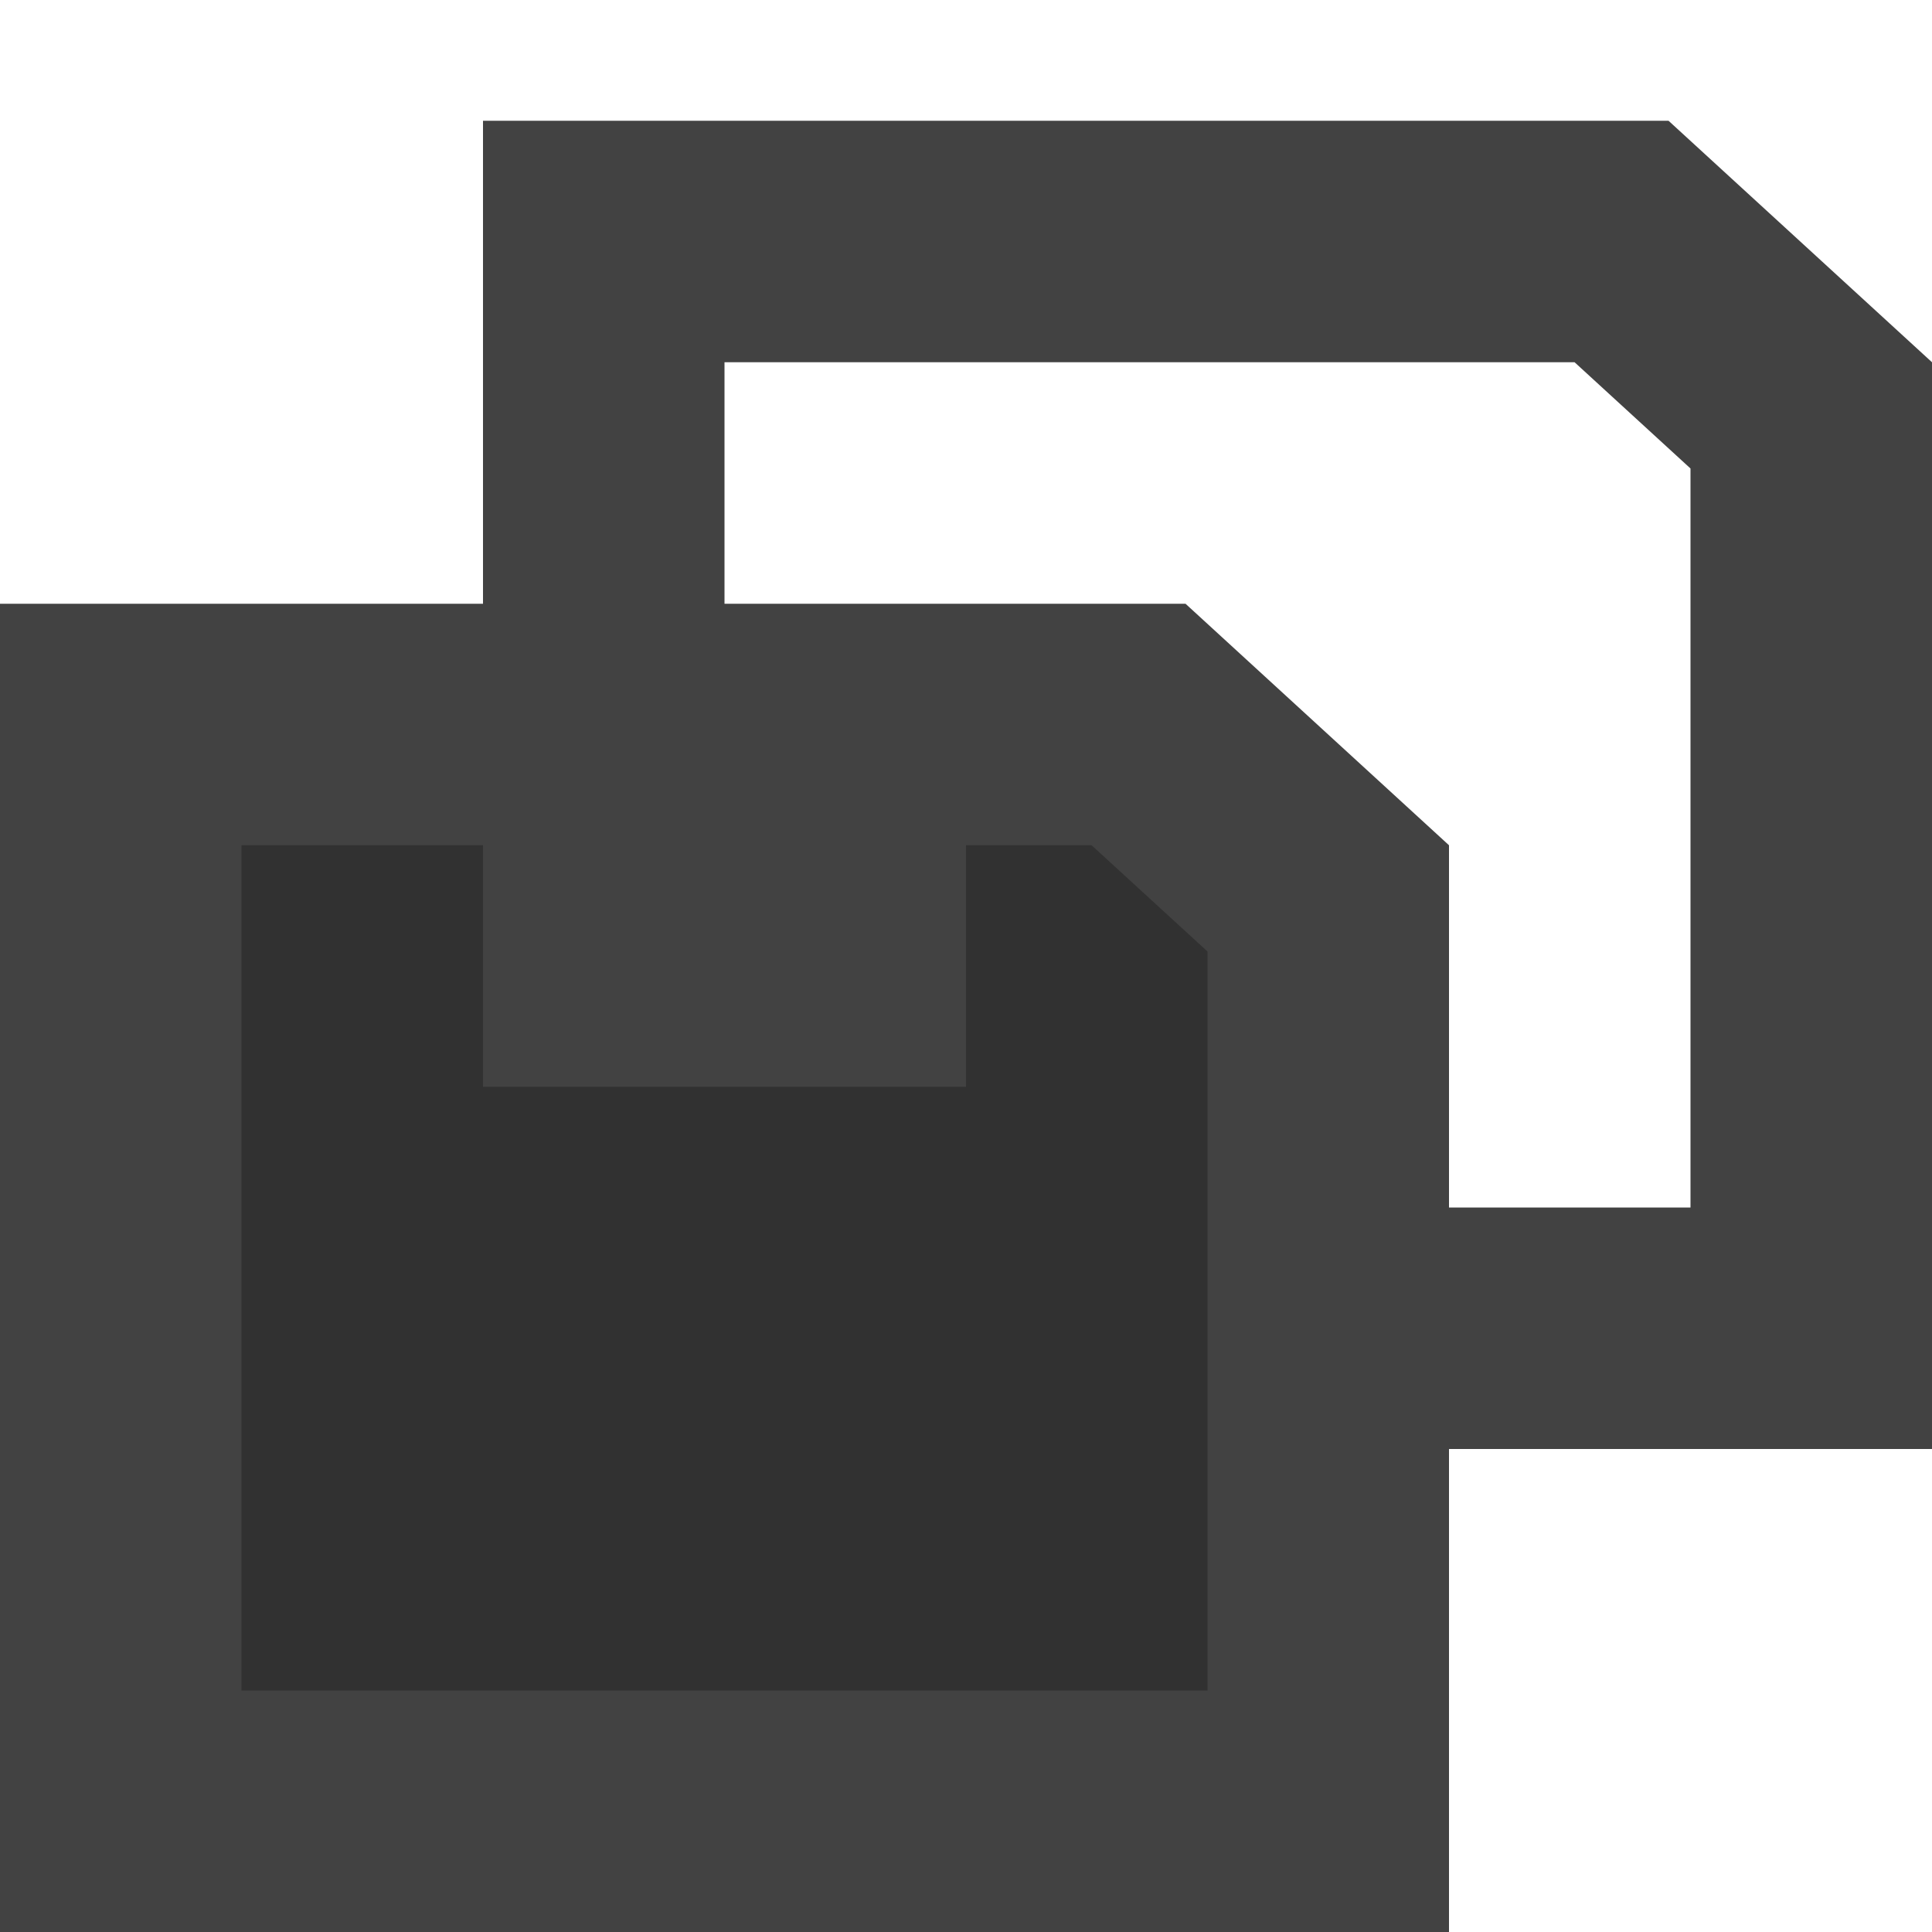 <svg width="16" height="16" viewBox="0 0 16 16" fill="none" xmlns="http://www.w3.org/2000/svg">
<path d="M5 2H13.429L15 3.44V11H5V2Z" stroke="#424242" stroke-width="2"/>
<path d="M1 6H9.429L11 7.44V15H1V6Z" fill="#313131" stroke="#424242" stroke-width="2"/>
<rect x="4" y="6" width="4" height="3" fill="#424242"/>
<mask id="path-4-inside-1" fill="white">
<rect x="4" y="11" width="4" height="4" rx="1"/>
</mask>
<rect x="4" y="11" width="4" height="4" rx="1" stroke="#424242" stroke-width="4" mask="url(#path-4-inside-1)"/>
</svg>
